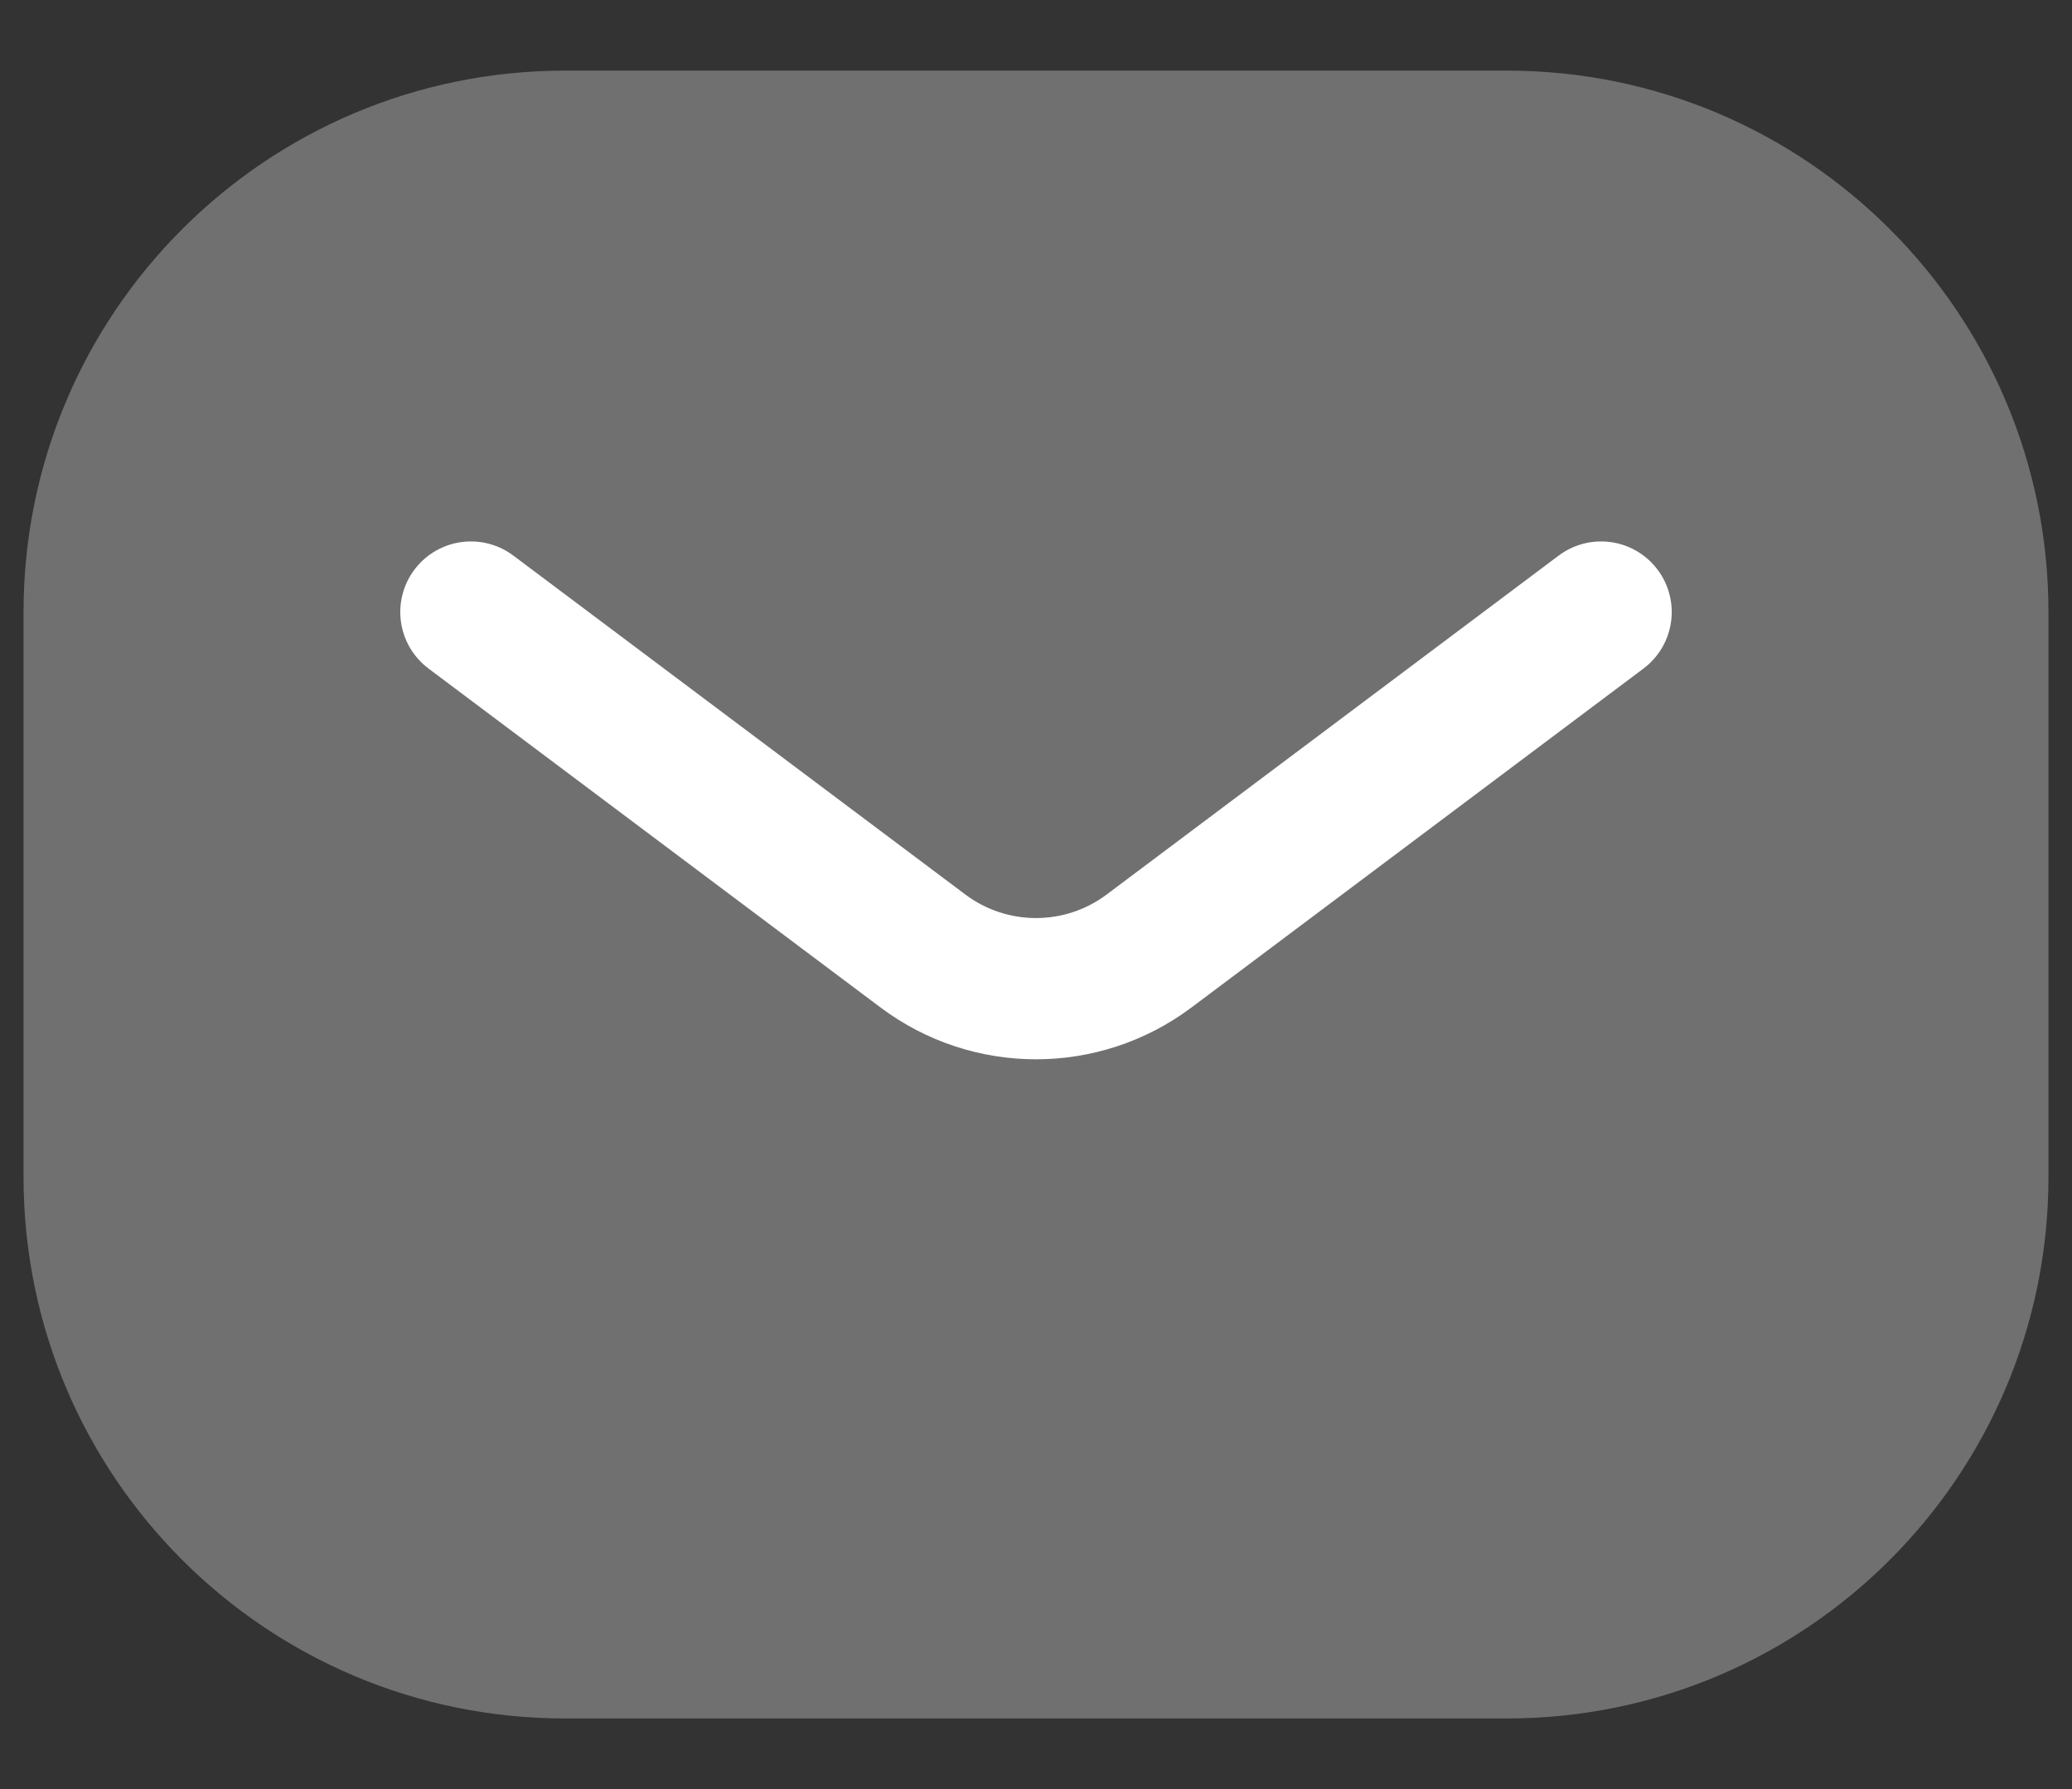 <svg width="22" height="19" viewBox="0 0 22 19" fill="none" xmlns="http://www.w3.org/2000/svg">
<rect x="0" y="0" width="22" height="19" fill="#333333" stroke="none"/>
<path opacity="0.3" fill-rule="evenodd" clip-rule="evenodd" d="M6 0.75C2.824 0.75 0.25 3.324 0.25 6.5V12.5C0.25 15.676 2.824 18.25 6 18.25H16C19.176 18.25 21.75 15.676 21.75 12.5V6.5C21.75 3.324 19.176 0.75 16 0.75H6Z" fill="white"/>
<path d="M5 6.5L9.8 10.1C10.511 10.633 11.489 10.633 12.2 10.1L17 6.5" stroke="white" stroke-width="1.5" stroke-linecap="round" stroke-linejoin="round"/>
</svg>
